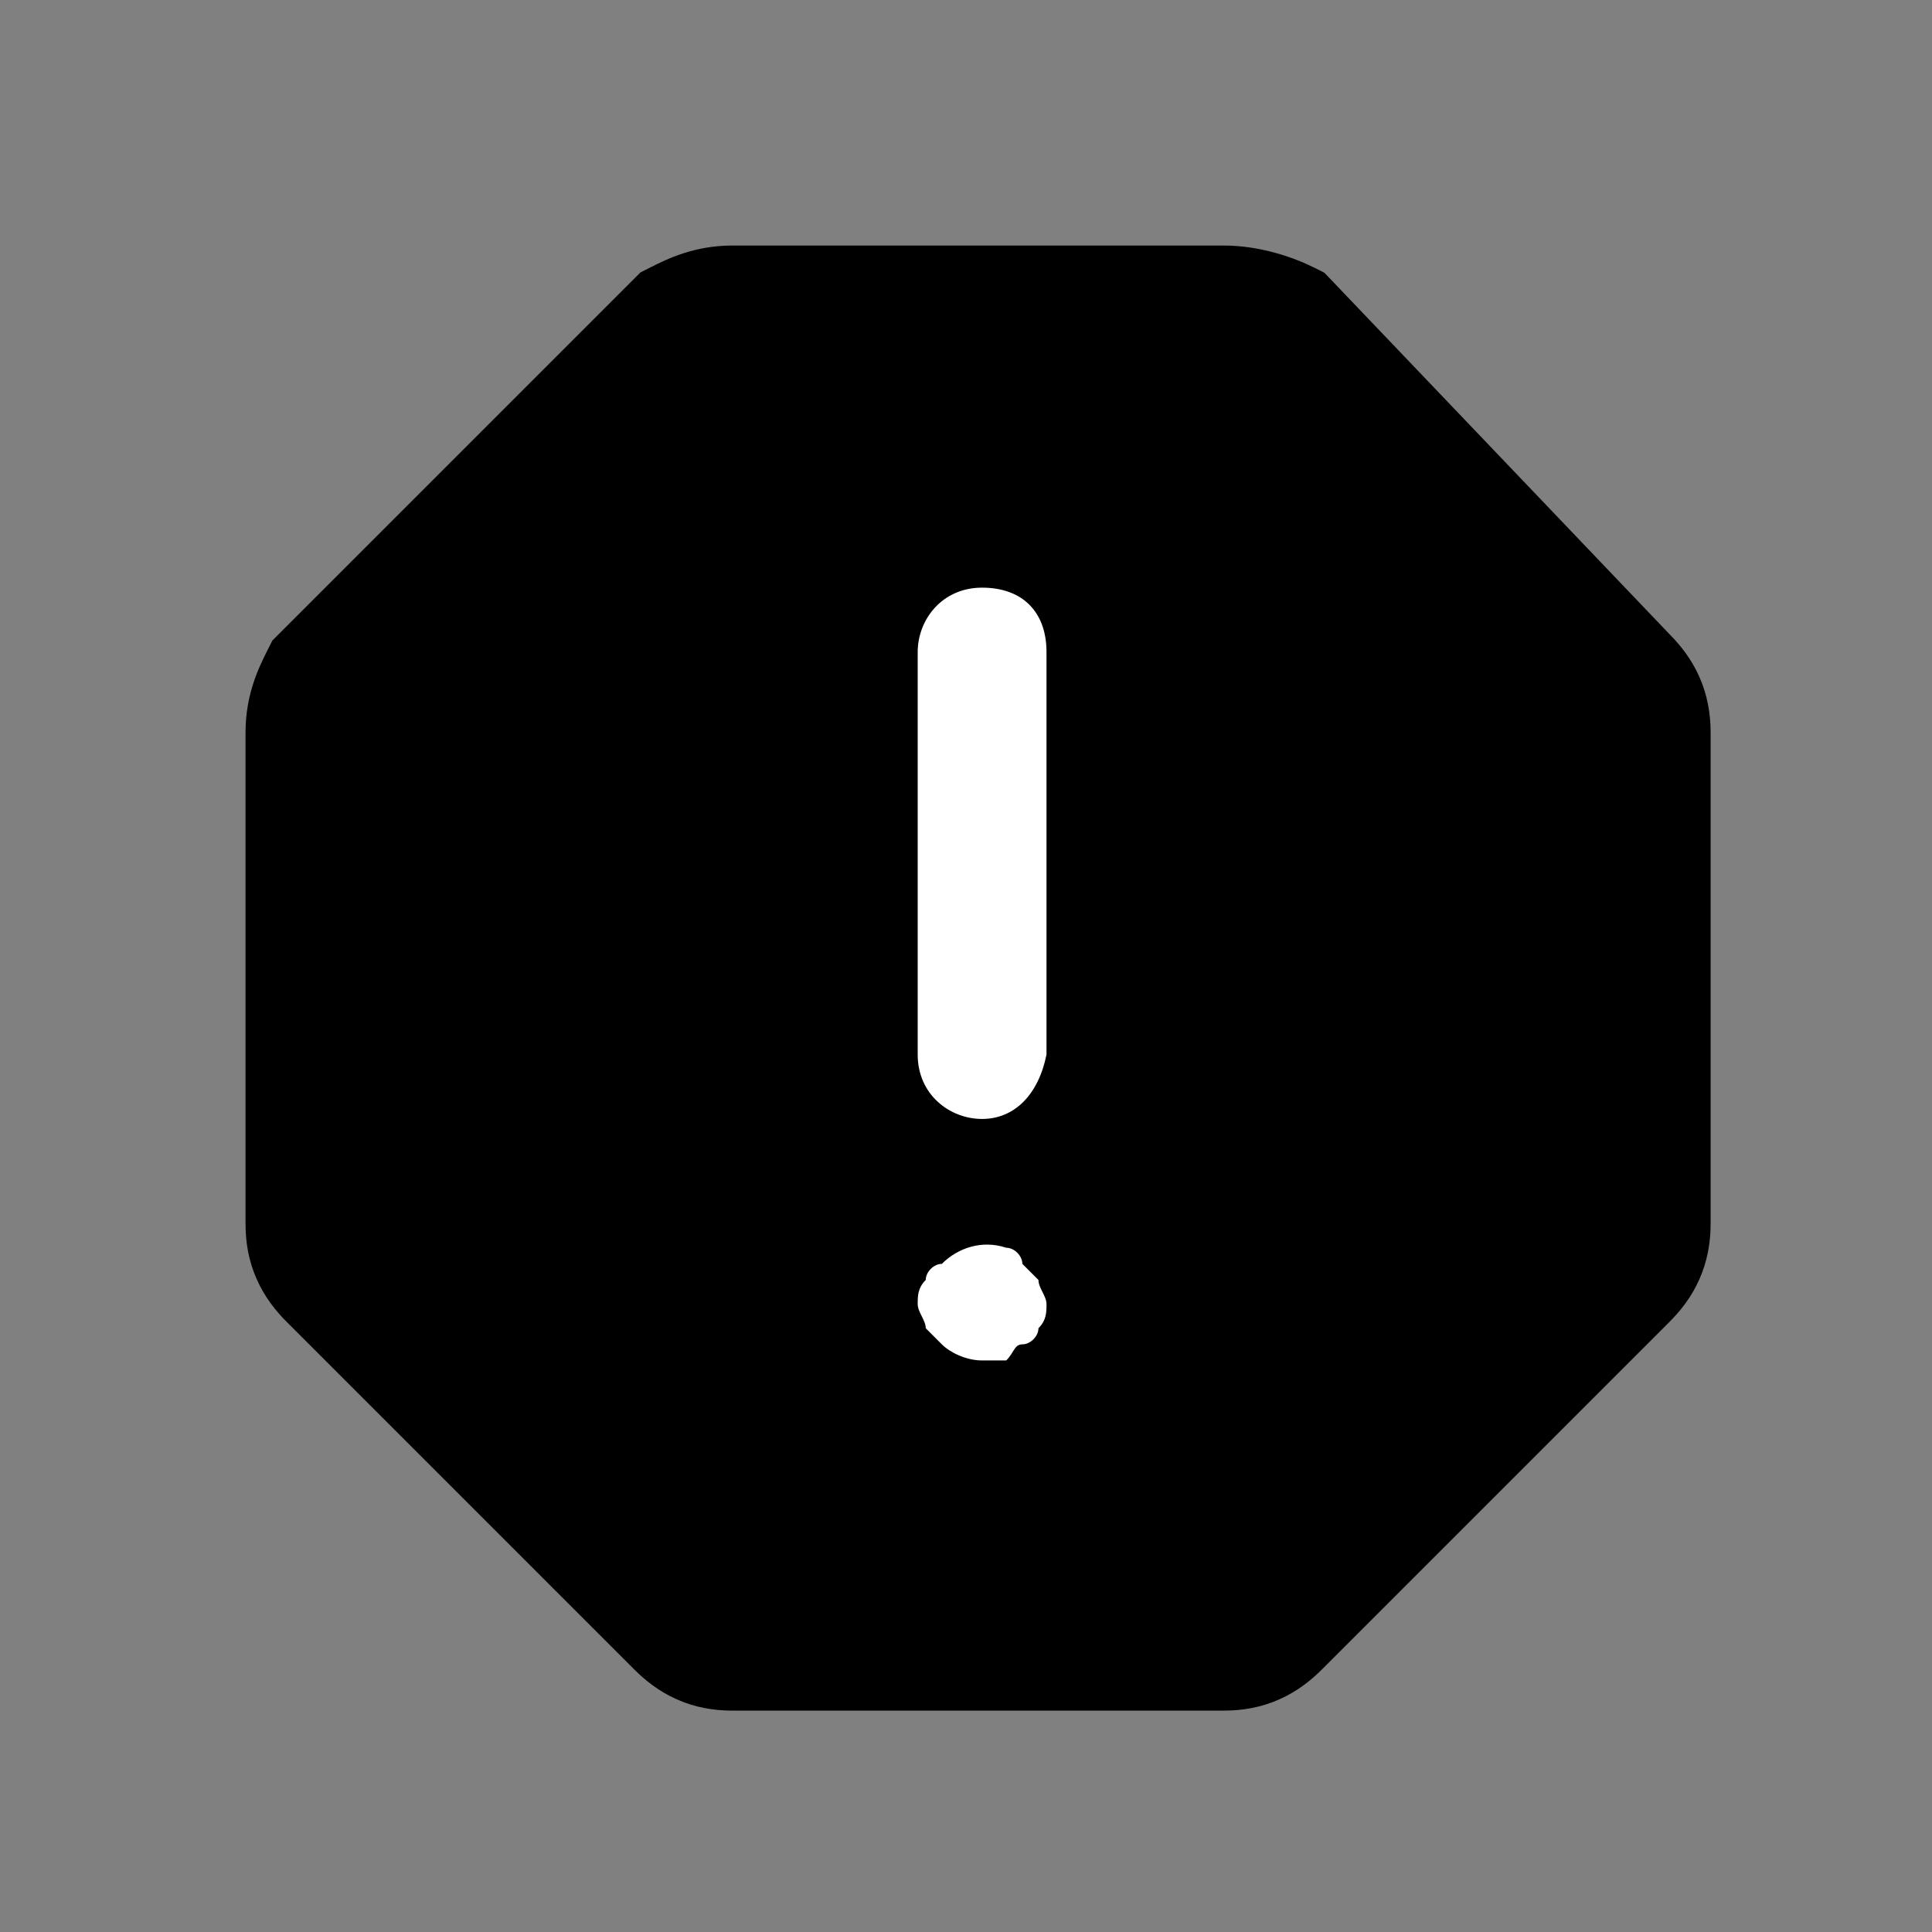 <svg width="24" height="24" viewBox="0 0 24 24" fill="none" xmlns="http://www.w3.org/2000/svg">
<rect x="0" y="0" width="24" height="24" fill="#808080" stroke="none"/>
<path d="M15.2 3.8H9.1C8.8 3.8 8.6 3.9 8.4 4L4 8.4C3.9 8.6 3.8 8.8 3.8 9.1V15.2C3.8 15.5 3.9 15.7 4.1 15.9L8.4 20.2C8.6 20.4 8.8 20.5 9.1 20.5H15.2C15.5 20.5 15.7 20.4 15.9 20.2L20.2 15.9C20.4 15.7 20.5 15.5 20.5 15.2V9.1C20.5 8.8 20.4 8.6 20.2 8.4L16 4C15.8 3.9 15.5 3.8 15.2 3.8Z" fill="black"/>
<path fill-rule="evenodd" clip-rule="evenodd" d="M8.081 3.321C8.289 3.217 8.622 3.05 9.1 3.05H15.2C15.649 3.05 16.065 3.194 16.335 3.329L16.452 3.388L20.737 7.876C20.879 8.019 21.014 8.191 21.11 8.408C21.209 8.631 21.25 8.863 21.25 9.1V15.2C21.25 15.438 21.209 15.669 21.11 15.892C21.013 16.112 20.875 16.286 20.73 16.43L16.43 20.73C16.286 20.875 16.112 21.013 15.892 21.11C15.669 21.21 15.438 21.25 15.2 21.25H9.1C8.862 21.25 8.631 21.21 8.408 21.11C8.188 21.013 8.014 20.875 7.87 20.73L3.57 16.43C3.425 16.286 3.287 16.112 3.19 15.892C3.09 15.669 3.05 15.438 3.05 15.2V9.1C3.05 8.622 3.217 8.289 3.321 8.081C3.324 8.076 3.326 8.07 3.329 8.065L3.384 7.956L7.956 3.384L8.065 3.329C8.07 3.326 8.076 3.324 8.081 3.321ZM8.842 4.619L4.619 8.842C4.598 8.885 4.585 8.917 4.574 8.95C4.559 8.994 4.55 9.039 4.55 9.1V15.2C4.55 15.261 4.559 15.28 4.56 15.283C4.563 15.288 4.575 15.314 4.63 15.37L8.93 19.67C8.986 19.725 9.012 19.737 9.017 19.74C9.02 19.741 9.04 19.75 9.1 19.75H15.2C15.262 19.75 15.281 19.741 15.283 19.74C15.288 19.737 15.314 19.725 15.37 19.67L19.67 15.37C19.725 15.314 19.737 15.288 19.74 15.283C19.741 15.28 19.75 15.261 19.75 15.2V9.1C19.75 9.04 19.741 9.02 19.74 9.017C19.738 9.012 19.725 8.986 19.67 8.93L19.663 8.924L15.56 4.625C15.446 4.582 15.313 4.55 15.2 4.55H9.1C9.039 4.55 8.994 4.559 8.95 4.574C8.917 4.585 8.885 4.598 8.842 4.619Z" fill="black"/>
<path d="M12.2 13.9C11.8 13.9 11.4 13.6 11.4 13.1V8.1C11.4 7.7 11.7 7.3 12.2 7.3C12.7 7.3 13 7.6 13 8.1V13.1C12.9 13.6 12.6 13.9 12.2 13.9Z" fill="white"/>
<path d="M12.2 16.9C12 16.9 11.8 16.8 11.7 16.7C11.6 16.6 11.6 16.6 11.5 16.5C11.5 16.4 11.4 16.3 11.4 16.2C11.4 16.1 11.4 16 11.5 15.9C11.5 15.8 11.6 15.7 11.7 15.7C11.9 15.5 12.2 15.4 12.5 15.5C12.6 15.5 12.7 15.6 12.7 15.7C12.8 15.8 12.8 15.8 12.9 15.9C12.9 16 13 16.1 13 16.2C13 16.3 13 16.4 12.9 16.5C12.9 16.6 12.8 16.7 12.7 16.7C12.6 16.7 12.6 16.8 12.5 16.9C12.4 16.9 12.3 16.9 12.2 16.9Z" fill="white"/>
</svg>
